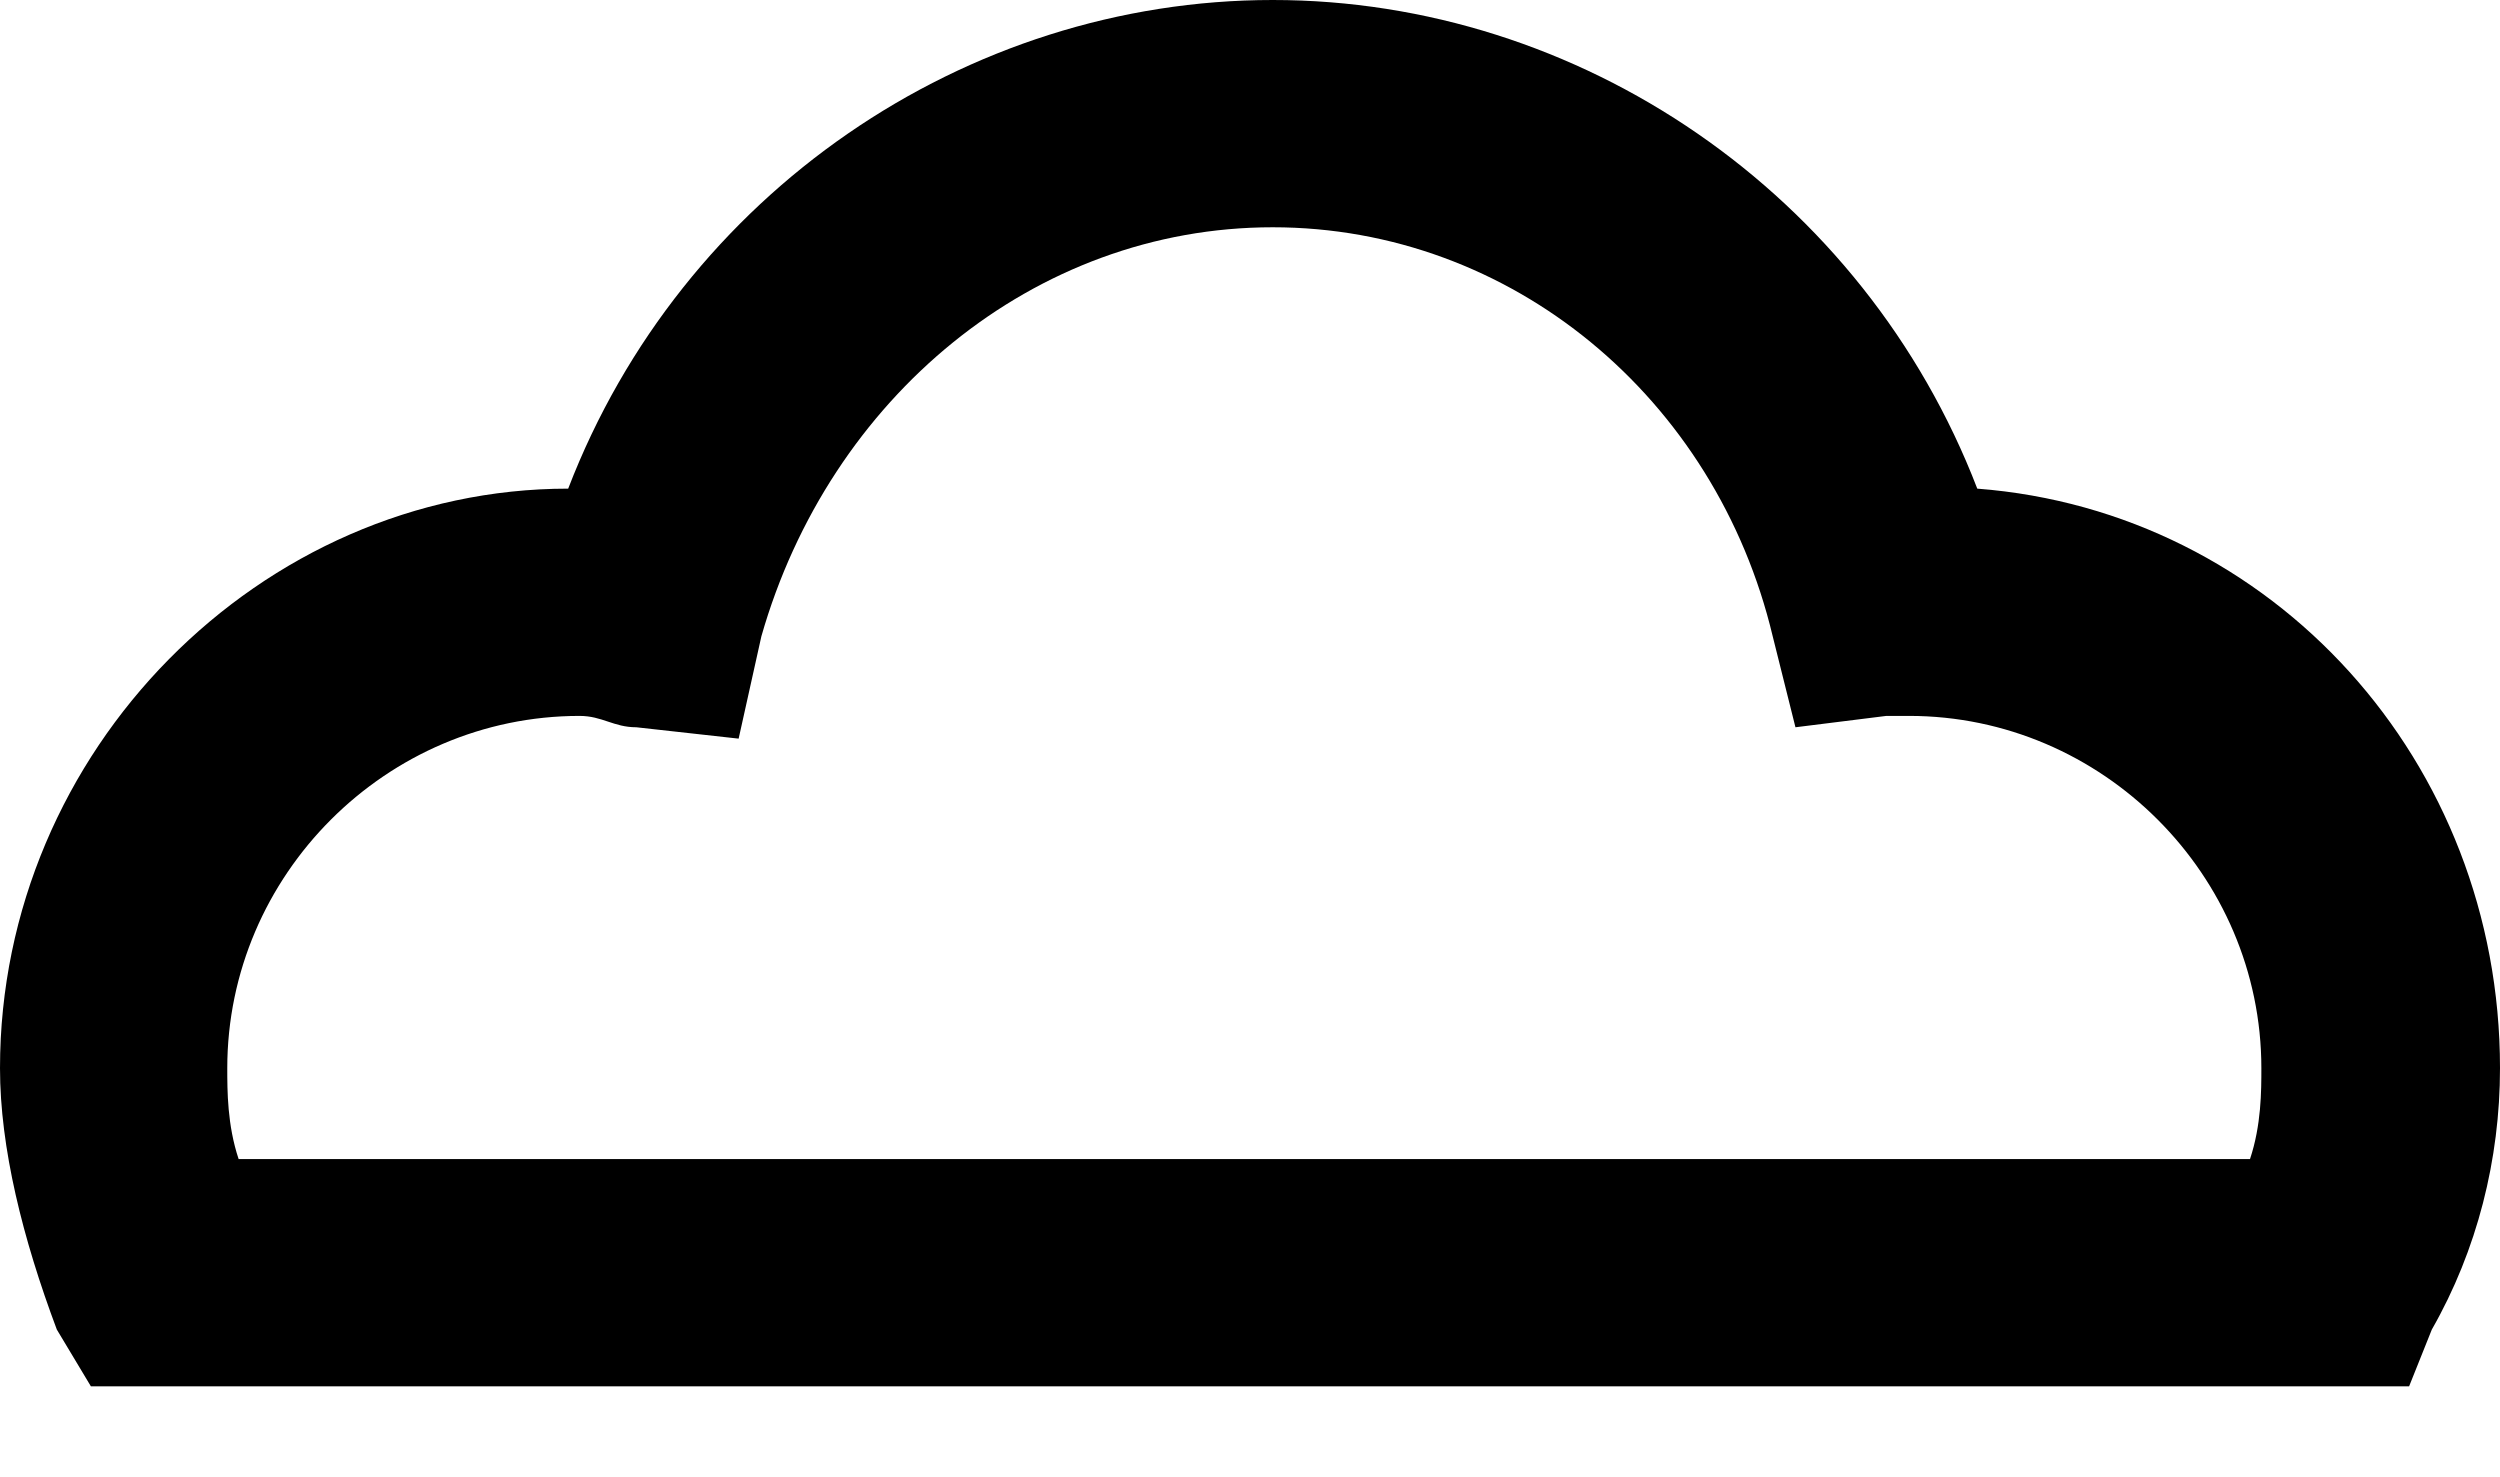 <svg xmlns="http://www.w3.org/2000/svg" viewBox="0 0 22 13" enable-background="new 0 0 22 13"><g transform="translate(-1 -6)"><path d="M3.1 16.2h17.7c.1-.3.1-.6.1-.8 0-1.7-1.4-3.1-3.1-3.1h-.2l-.8.1-.2-.8C16.1 9.5 14.3 8 12.2 8c-2.1 0-3.9 1.5-4.5 3.6l-.2.9-.9-.1c-.2 0-.3-.1-.5-.1-1.7 0-3.1 1.4-3.1 3.1 0 .2 0 .5.1.8zm19.1 2H1.8l-.3-.5c-.3-.8-.5-1.6-.5-2.3 0-2.8 2.3-5.1 5-5.1C7 7.7 9.5 6 12.2 6s5.2 1.7 6.2 4.3c2.6.2 4.6 2.4 4.6 5.1 0 .8-.2 1.6-.6 2.3l-.2.5z" fill-rule="evenodd" clip-rule="evenodd"/><defs><filter id="a" filterUnits="userSpaceOnUse" x="0" y="0" width="24" height="24"><feColorMatrix values="1 0 0 0 0 0 1 0 0 0 0 0 1 0 0 0 0 0 1 0"/></filter></defs><mask maskUnits="userSpaceOnUse" x="0" y="0" width="24" height="24" id="b"><g filter="url(#a)"><path d="M3.1 16.2h17.7c.1-.3.1-.6.1-.8 0-1.7-1.4-3.1-3.1-3.1h-.2l-.8.1-.2-.8C16.1 9.5 14.3 8 12.2 8c-2.1 0-3.9 1.5-4.5 3.6l-.2.9-.9-.1c-.2 0-.3-.1-.5-.1-1.7 0-3.1 1.4-3.1 3.1 0 .2 0 .5.1.8zm19.1 2H1.8l-.3-.5c-.3-.8-.5-1.6-.5-2.3 0-2.8 2.3-5.1 5-5.1C7 7.7 9.5 6 12.2 6s5.2 1.7 6.2 4.3c2.6.2 4.6 2.4 4.6 5.1 0 .8-.2 1.6-.6 2.3l-.2.5z" fill-rule="evenodd" clip-rule="evenodd" fill="#fff"/></g></mask><g mask="url(#b)"><path fill-rule="evenodd" clip-rule="evenodd" fill="transparent" d="M0 0h24v24H0z"/></g></g></svg>